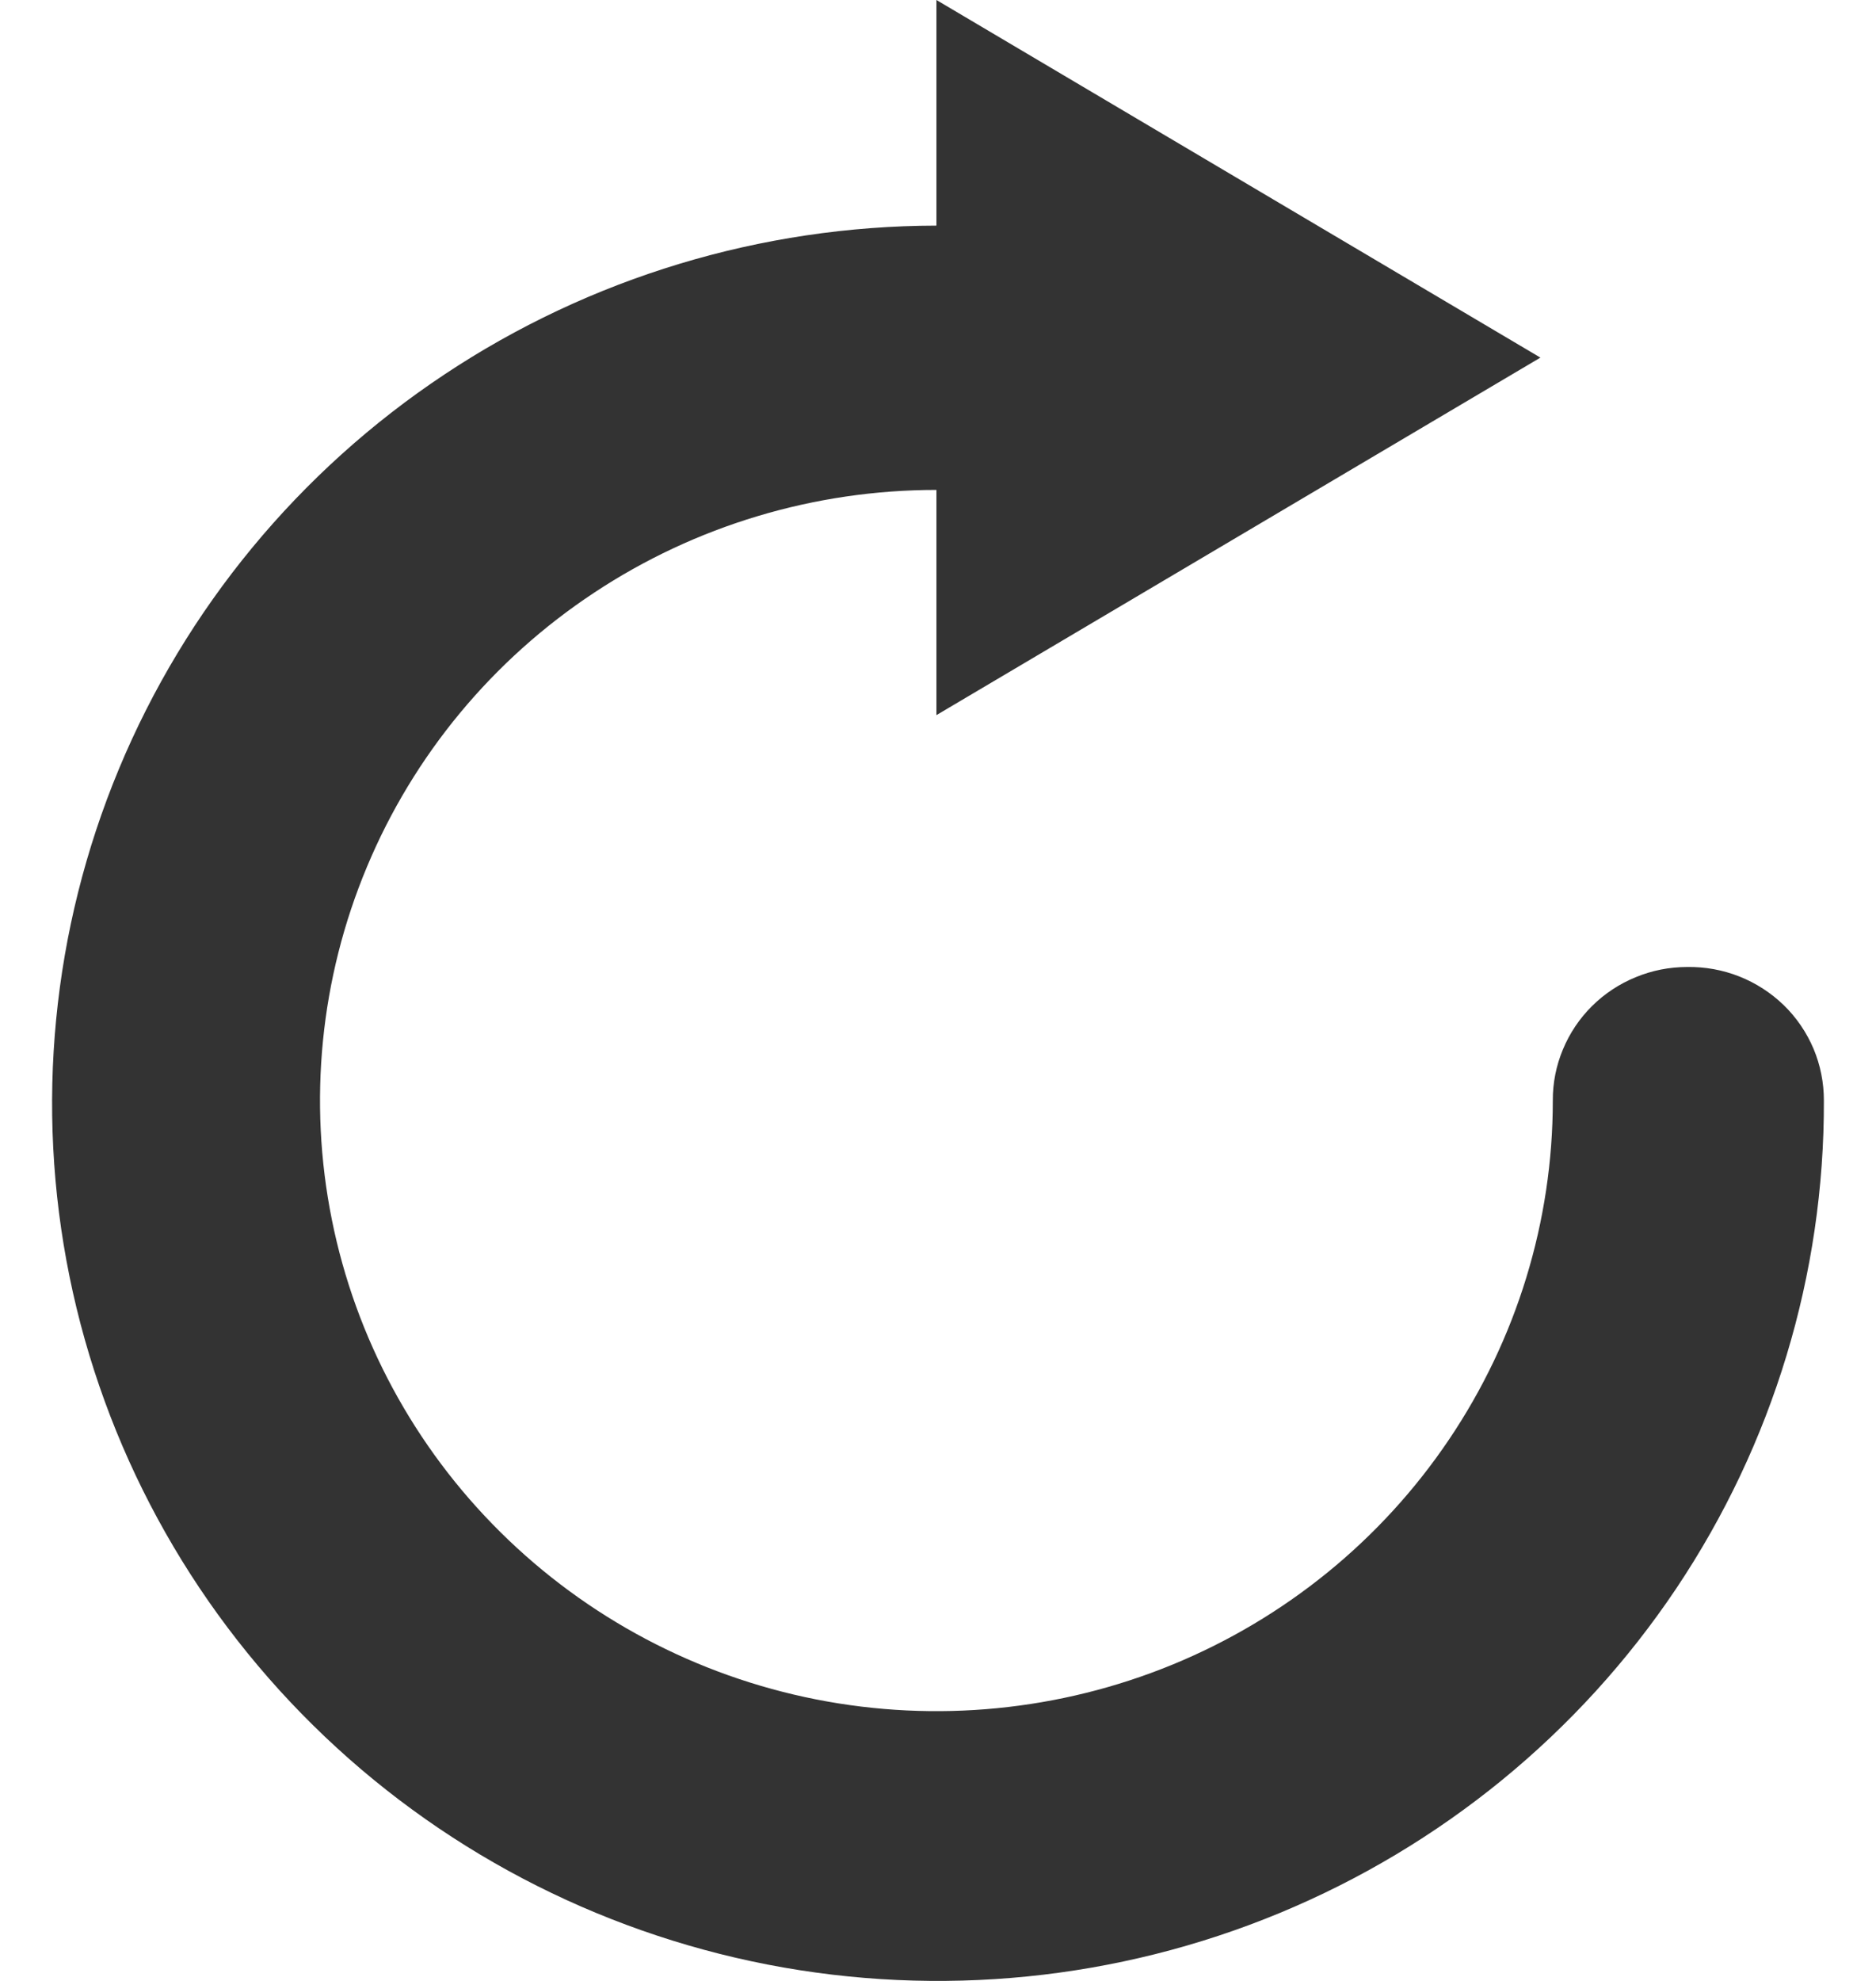 <svg xmlns="http://www.w3.org/2000/svg" width="18" height="19" viewBox="0 0 18 19" fill="none">
<path d="M16.188 9.275C16.018 9.275 15.85 9.308 15.694 9.373C15.537 9.437 15.395 9.531 15.275 9.65C15.155 9.769 15.06 9.911 14.996 10.066C14.931 10.221 14.898 10.388 14.899 10.556C14.899 11.714 14.552 12.846 13.902 13.809C13.252 14.773 12.329 15.523 11.248 15.967C10.167 16.41 8.978 16.526 7.831 16.3C6.684 16.074 5.63 15.516 4.803 14.697C3.975 13.878 3.412 12.834 3.184 11.698C2.956 10.562 3.073 9.384 3.521 8.314C3.968 7.244 4.726 6.329 5.699 5.686C6.671 5.042 7.815 4.699 8.985 4.699V6.859L14.78 3.43L8.985 0V2.164C7.303 2.167 5.66 2.664 4.264 3.592C2.867 4.52 1.78 5.838 1.14 7.378C0.5 8.918 0.335 10.611 0.667 12.244C0.999 13.876 1.813 15.375 3.005 16.549C4.197 17.724 5.714 18.522 7.364 18.843C9.014 19.163 10.723 18.992 12.275 18.35C13.827 17.708 15.152 16.625 16.082 15.238C17.012 13.85 17.505 12.221 17.5 10.556C17.5 10.386 17.467 10.217 17.401 10.06C17.335 9.904 17.238 9.761 17.116 9.642C16.993 9.523 16.848 9.429 16.689 9.366C16.53 9.303 16.359 9.272 16.188 9.275Z" fill="#333333"/>
</svg>